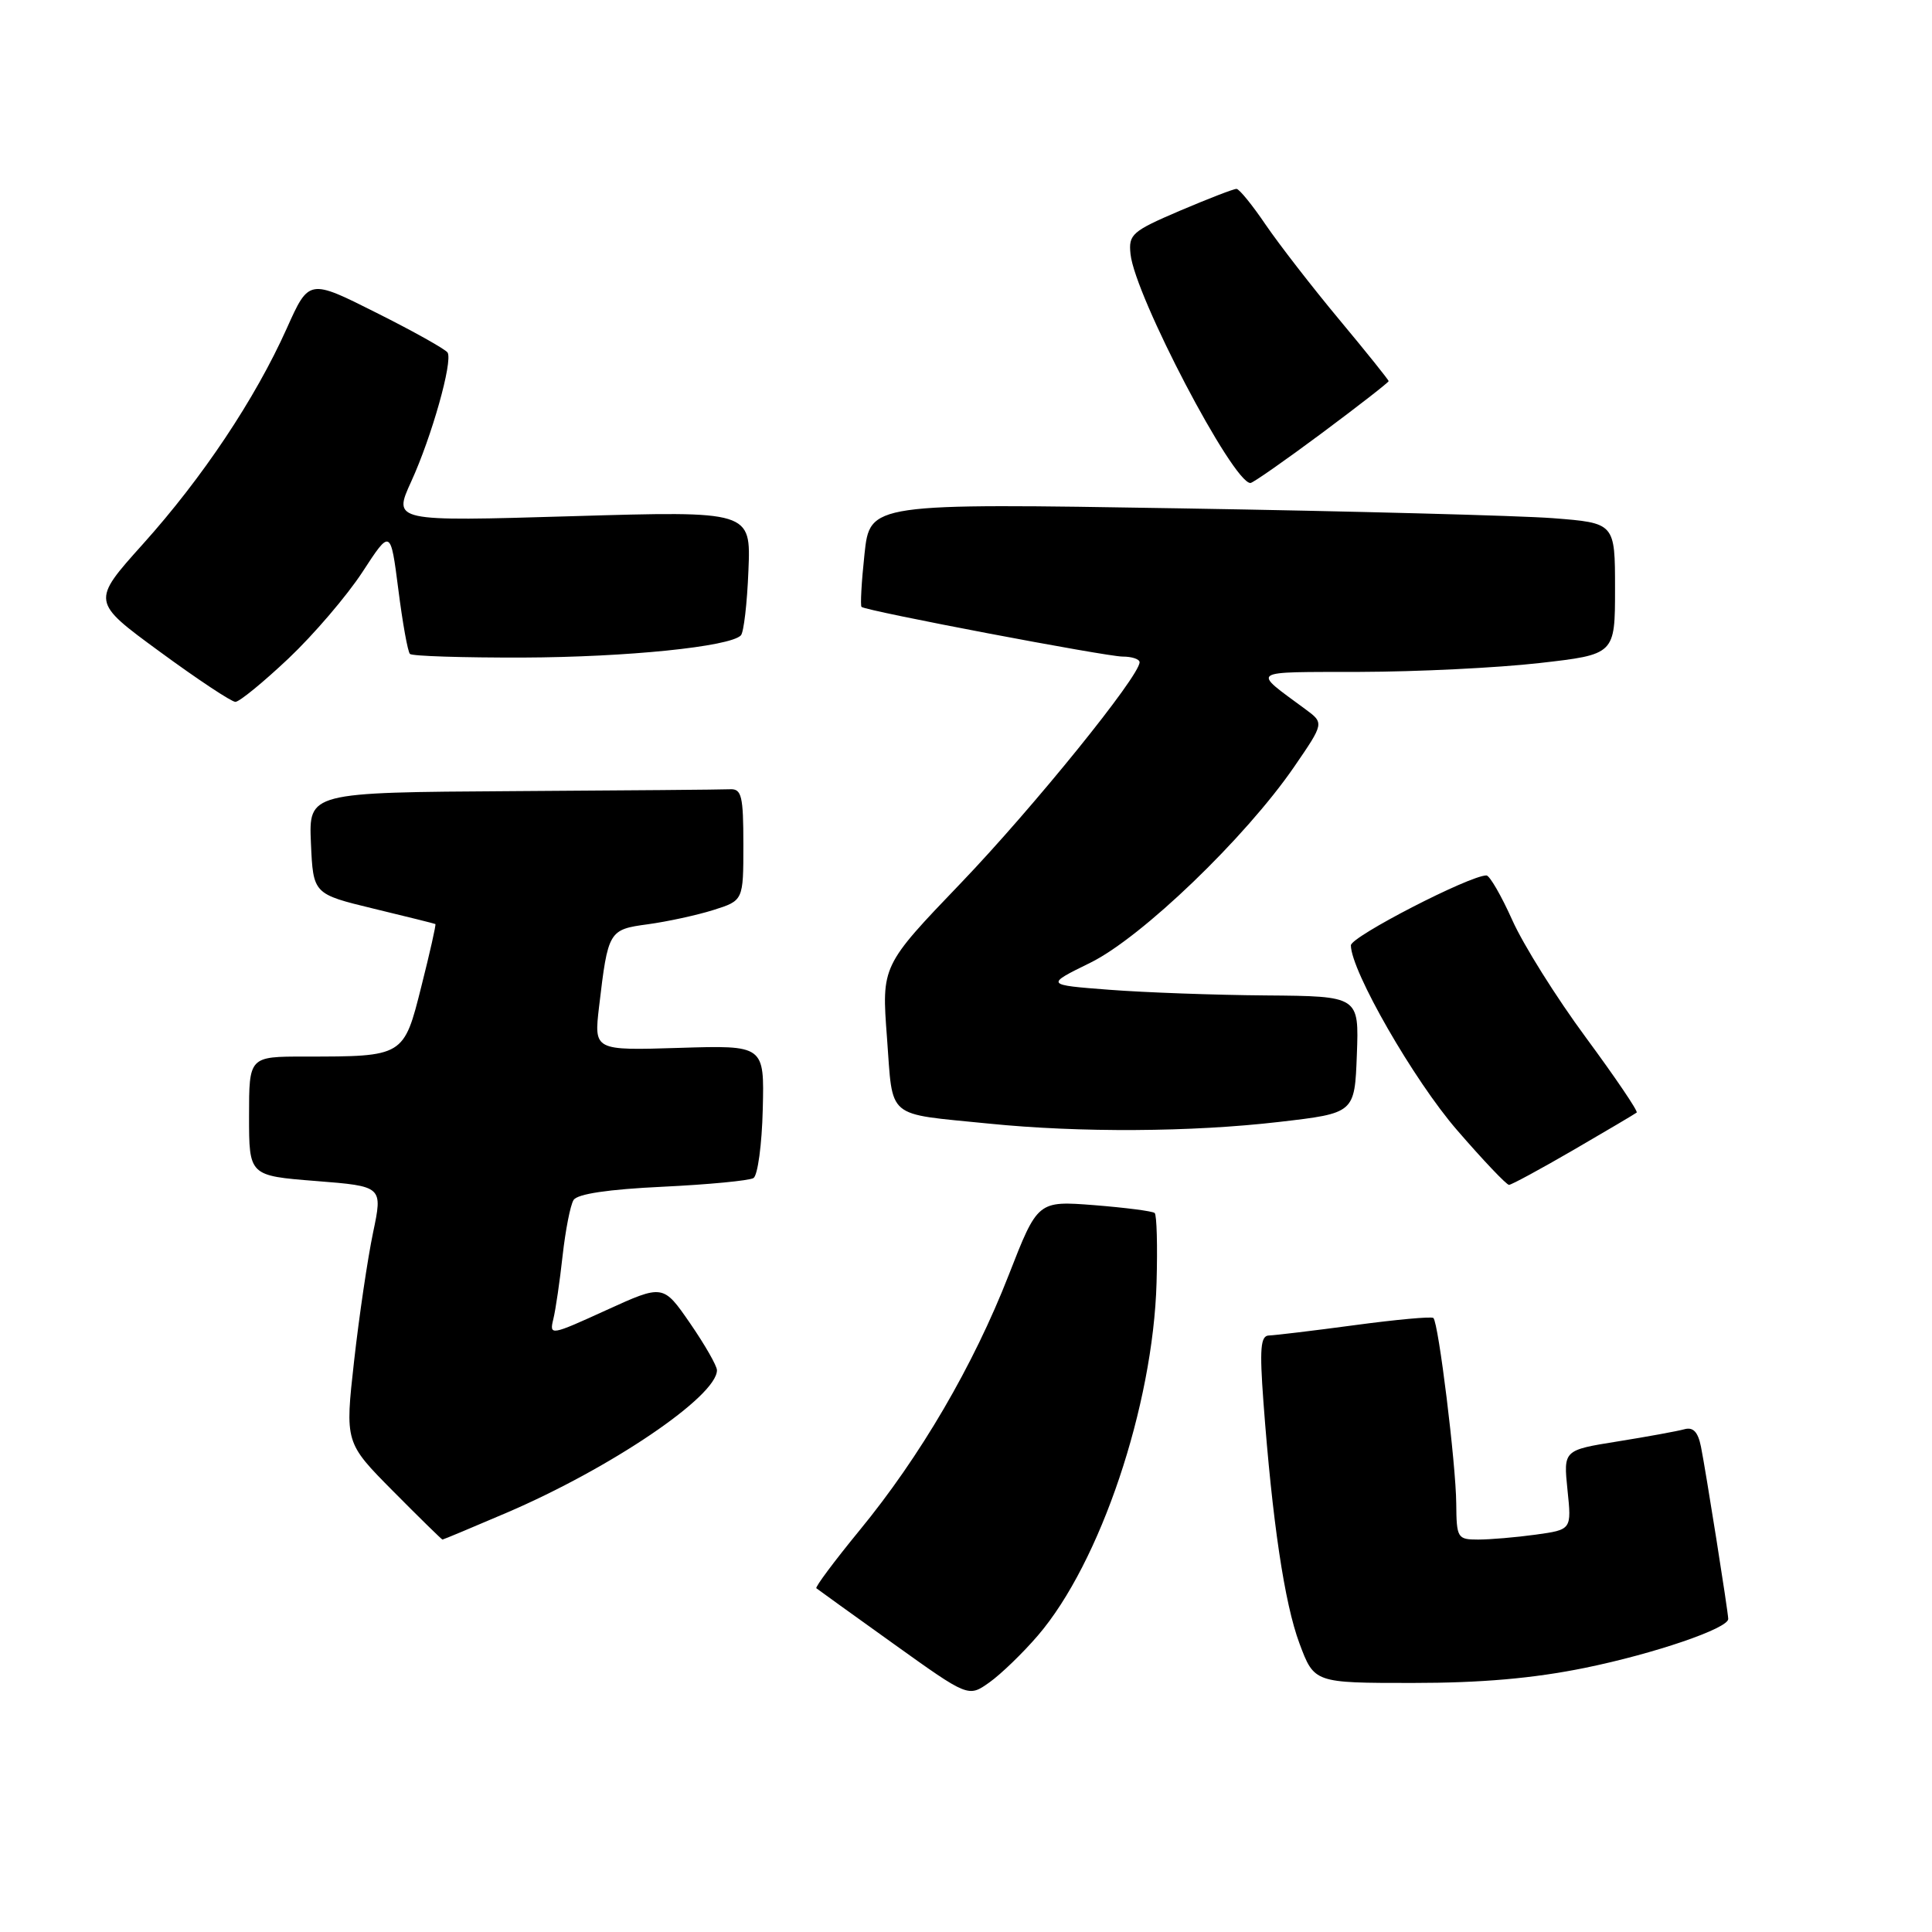 <?xml version="1.0" encoding="UTF-8" standalone="no"?>
<!DOCTYPE svg PUBLIC "-//W3C//DTD SVG 1.1//EN" "http://www.w3.org/Graphics/SVG/1.1/DTD/svg11.dtd" >
<svg xmlns="http://www.w3.org/2000/svg" xmlns:xlink="http://www.w3.org/1999/xlink" version="1.1" viewBox="0 0 256 256">
 <g >
 <path fill="currentColor"
d=" M 137.52 216.72 C 145.79 207.09 152.79 186.28 153.25 169.95 C 153.39 165.13 153.28 160.98 153.00 160.73 C 152.72 160.48 149.12 160.02 145.00 159.69 C 137.50 159.11 137.50 159.11 133.66 168.95 C 128.99 180.92 121.95 192.98 113.87 202.81 C 110.55 206.86 107.99 210.30 108.17 210.45 C 108.35 210.60 112.96 213.92 118.41 217.82 C 128.31 224.91 128.31 224.91 131.11 222.92 C 132.64 221.83 135.53 219.04 137.52 216.72 Z  M 210.02 221.00 C 219.18 219.13 229.00 215.78 229.00 214.52 C 229.00 213.65 226.01 194.79 225.39 191.71 C 224.99 189.72 224.35 189.05 223.16 189.39 C 222.25 189.64 218.27 190.37 214.33 191.00 C 207.16 192.15 207.16 192.15 207.70 197.42 C 208.25 202.69 208.25 202.69 203.48 203.35 C 200.86 203.71 197.43 204.00 195.86 204.00 C 193.12 204.00 193.00 203.80 192.96 199.25 C 192.92 194.01 190.61 175.25 189.93 174.64 C 189.69 174.42 185.00 174.85 179.50 175.59 C 174.00 176.33 168.88 176.94 168.13 176.96 C 167.03 176.99 166.89 178.71 167.41 185.75 C 168.59 201.62 170.20 212.43 172.18 217.75 C 174.14 223.00 174.14 223.00 187.16 223.00 C 196.26 223.00 203.15 222.40 210.02 221.00 Z  M 67.10 200.46 C 80.95 194.53 95.00 185.01 95.00 181.56 C 95.00 180.98 93.40 178.19 91.44 175.34 C 87.87 170.17 87.87 170.17 80.32 173.61 C 72.94 176.98 72.78 177.00 73.32 174.78 C 73.63 173.52 74.18 169.74 74.55 166.37 C 74.93 163.00 75.57 159.69 76.00 159.01 C 76.49 158.20 80.61 157.59 87.79 157.25 C 93.86 156.96 99.28 156.44 99.84 156.10 C 100.40 155.75 100.96 151.65 101.07 146.98 C 101.28 138.50 101.28 138.50 89.99 138.85 C 78.70 139.20 78.70 139.20 79.38 133.39 C 80.57 123.32 80.66 123.17 85.85 122.47 C 88.41 122.12 92.30 121.28 94.50 120.59 C 98.50 119.33 98.50 119.33 98.50 111.92 C 98.50 105.49 98.27 104.51 96.75 104.58 C 95.79 104.63 82.83 104.74 67.95 104.83 C 40.91 105.00 40.91 105.00 41.20 111.73 C 41.50 118.46 41.50 118.46 49.50 120.40 C 53.90 121.46 57.59 122.38 57.69 122.44 C 57.80 122.50 56.97 126.20 55.84 130.67 C 53.50 140.02 53.53 140.00 40.38 140.00 C 33.00 140.00 33.00 140.00 33.00 147.89 C 33.00 155.79 33.00 155.79 41.86 156.49 C 50.72 157.19 50.72 157.19 49.43 163.34 C 48.72 166.73 47.59 174.37 46.92 180.33 C 45.71 191.15 45.71 191.15 52.08 197.58 C 55.58 201.11 58.53 204.00 58.63 204.00 C 58.74 204.00 62.55 202.41 67.10 200.46 Z  M 208.52 152.36 C 212.91 149.81 216.66 147.59 216.87 147.42 C 217.07 147.24 214.04 142.77 210.14 137.48 C 206.24 132.20 201.85 125.20 200.39 121.93 C 198.93 118.67 197.38 116.00 196.96 116.00 C 194.74 116.00 179.00 124.11 179.00 125.26 C 179.00 128.62 187.35 143.16 193.07 149.75 C 196.52 153.74 199.62 157.00 199.95 157.00 C 200.27 157.00 204.13 154.91 208.52 152.36 Z  M 169.50 148.66 C 179.50 147.50 179.50 147.50 179.79 139.75 C 180.08 132.00 180.08 132.00 167.79 131.90 C 161.03 131.85 151.68 131.51 147.00 131.15 C 138.50 130.50 138.50 130.50 144.47 127.57 C 151.27 124.23 165.02 111.01 171.48 101.61 C 175.46 95.81 175.46 95.81 172.98 93.98 C 165.83 88.69 165.27 89.07 180.21 89.03 C 187.76 89.01 198.44 88.49 203.96 87.86 C 214.00 86.72 214.00 86.72 214.00 78.01 C 214.00 69.30 214.00 69.30 205.75 68.66 C 201.21 68.32 179.00 67.73 156.38 67.36 C 115.27 66.68 115.27 66.68 114.55 73.42 C 114.15 77.13 113.98 80.28 114.16 80.42 C 114.85 80.97 146.59 87.00 148.75 87.00 C 149.99 87.00 151.00 87.34 151.00 87.75 C 151.00 89.59 136.94 106.97 127.35 116.98 C 116.81 127.97 116.81 127.97 117.53 137.50 C 118.35 148.44 117.23 147.49 131.00 148.88 C 143.10 150.10 157.90 150.01 169.50 148.66 Z  M 38.23 87.25 C 41.57 84.09 45.98 78.93 48.03 75.79 C 51.75 70.08 51.75 70.08 52.78 78.10 C 53.34 82.52 54.03 86.37 54.32 86.65 C 54.61 86.94 61.35 87.15 69.30 87.13 C 83.06 87.08 96.72 85.69 98.17 84.19 C 98.55 83.81 99.00 79.95 99.17 75.60 C 99.50 67.70 99.50 67.70 75.78 68.40 C 52.07 69.10 52.07 69.10 54.49 63.80 C 57.20 57.88 60.01 47.92 59.31 46.72 C 59.05 46.29 54.82 43.92 49.89 41.45 C 40.94 36.95 40.94 36.95 38.00 43.51 C 33.80 52.87 26.83 63.31 18.93 72.10 C 12.10 79.71 12.10 79.71 21.17 86.35 C 26.16 90.01 30.67 93.00 31.19 93.00 C 31.72 93.00 34.88 90.41 38.23 87.25 Z  M 175.14 57.40 C 180.01 53.77 184.00 50.67 184.00 50.50 C 184.00 50.34 181.06 46.67 177.46 42.35 C 173.86 38.03 169.48 32.37 167.71 29.78 C 165.95 27.18 164.21 25.04 163.85 25.03 C 163.49 25.01 160.12 26.32 156.35 27.92 C 150.00 30.64 149.52 31.05 149.80 33.67 C 150.38 39.22 163.36 64.00 165.69 64.00 C 166.01 64.00 170.26 61.03 175.14 57.40 Z "/>
</g>
</svg>